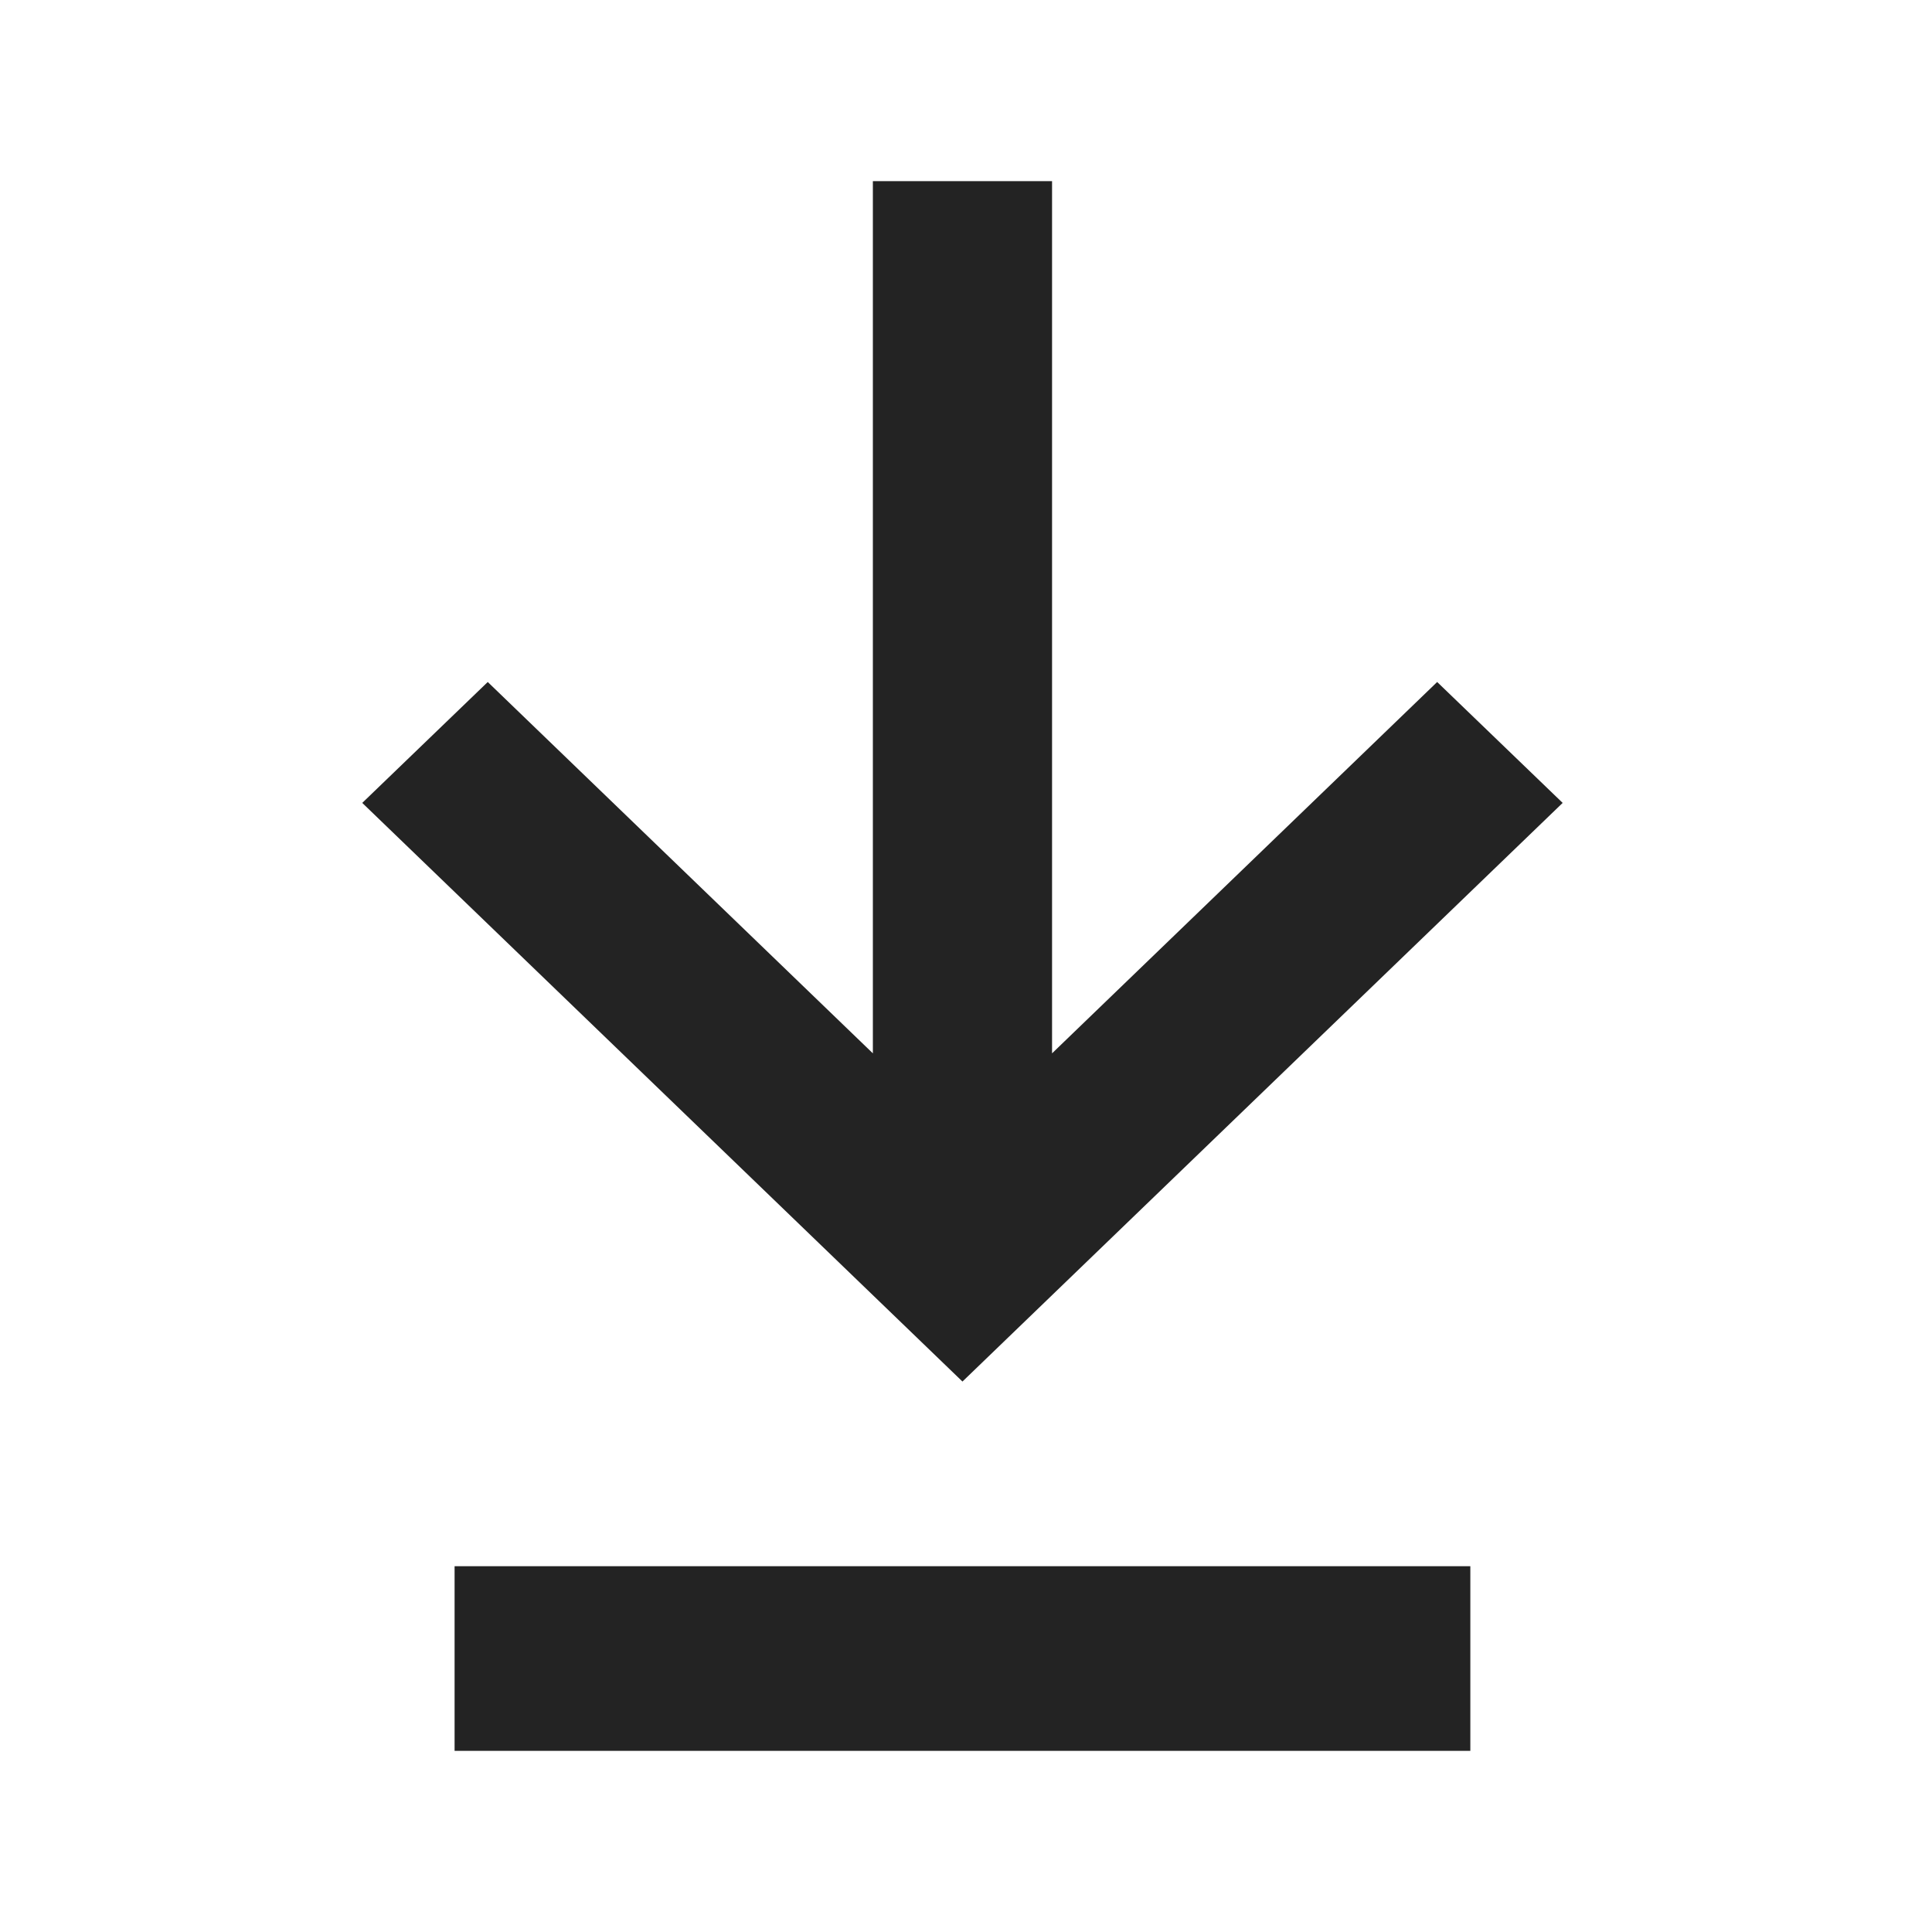 <?xml version="1.0" encoding="UTF-8"?>
<svg width="24px" height="24px" viewBox="0 0 24 24" version="1.1" xmlns="http://www.w3.org/2000/svg" xmlns:xlink="http://www.w3.org/1999/xlink">
    <!-- Generator: Sketch 51.2 (57519) - http://www.bohemiancoding.com/sketch -->
    <title>icon/src-tool/download/default</title>
    <desc>Created with Sketch.</desc>
    <defs></defs>
    <g id="icon/src-tool/download/default" stroke="none" stroke-width="1" fill="none" fill-rule="evenodd">
        <g id="icon/file/download/default" fill="#232323">
            <path d="M17.853,8.472 L19.412,9.974 L11.956,17.162 L4.5,9.974 L6.059,8.472 L10.843,13.085 L10.843,2.25 L13.069,2.25 L13.069,13.085 L17.853,8.472 Z M5.647,21.75 L5.647,19.456 L18.265,19.456 L18.265,21.75 L5.647,21.75 Z" id="Combined-Shape-Copy-3"></path>
        </g>
    </g>
</svg>
